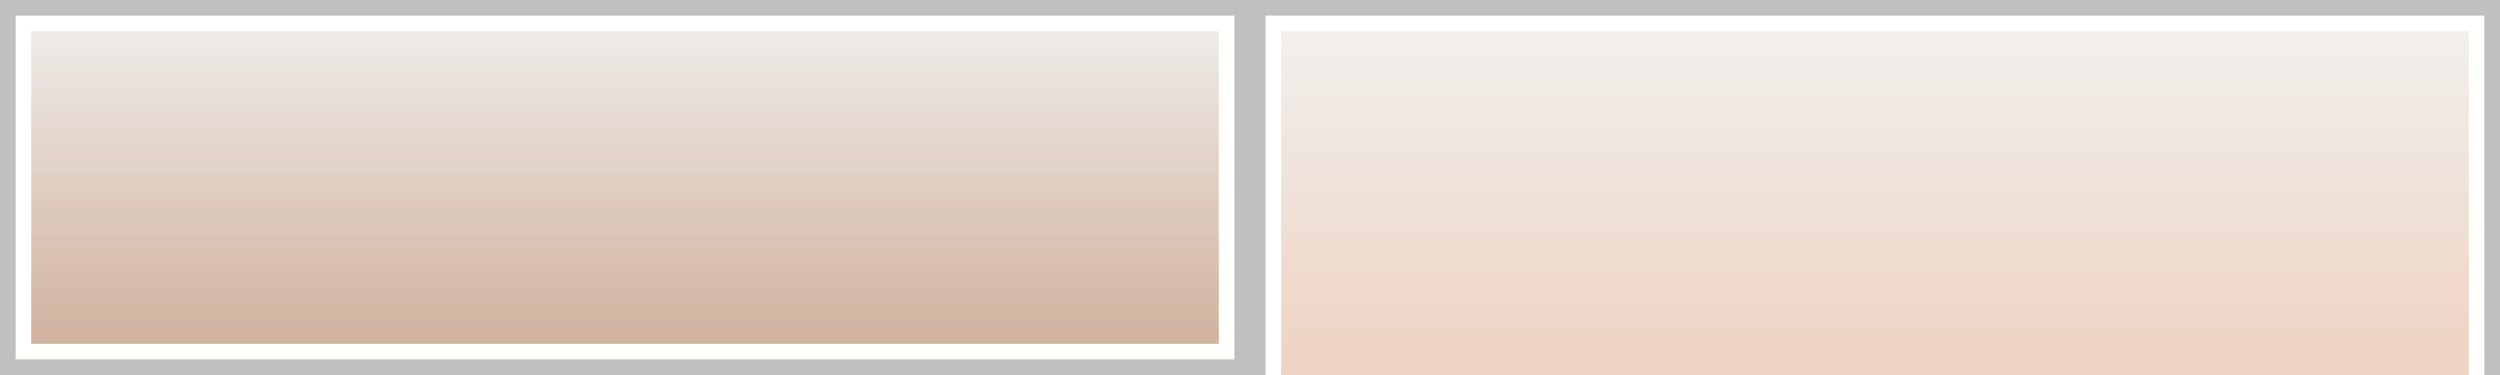 <?xml version="1.0" encoding="utf-8"?>
<!-- Generator: Adobe Illustrator 15.0.2, SVG Export Plug-In . SVG Version: 6.00 Build 0)  -->
<!DOCTYPE svg PUBLIC "-//W3C//DTD SVG 1.1//EN" "http://www.w3.org/Graphics/SVG/1.1/DTD/svg11.dtd">
<svg version="1.1" id="Calque_1" xmlns="http://www.w3.org/2000/svg" xmlns:xlink="http://www.w3.org/1999/xlink" x="0px" y="0px"
	 width="160px" height="24px" viewBox="0 0 160 24" enable-background="new 0 0 160 24" xml:space="preserve">
<rect x="0" y="0" width="160" height="24" fill="#808080" stroke="none"/>
<rect fill="#C0C0C0" width="80.001" height="24"/>
<rect x="1" y="1" fill="#FFFFFE" width="78" height="22"/>
<linearGradient id="SVGID_1_" gradientUnits="userSpaceOnUse" x1="309.601" y1="-389.794" x2="309.601" y2="-370.014" gradientTransform="matrix(1 0 0 -1 -269.6 -367.96)">
	<stop  offset="0" style="stop-color:#E8C6B0"/>
	<stop  offset="1" style="stop-color:#EEEBE8"/>
</linearGradient>
<rect x="2" y="2" fill="url(#SVGID_1_)" width="76" height="20"/>
<linearGradient id="SVGID_2_" gradientUnits="userSpaceOnUse" x1="309.6" y1="-369.96" x2="309.6" y2="-390.127" gradientTransform="matrix(1 0 0 -1 -269.6 -367.96)">
	<stop  offset="0" style="stop-color:#000000;stop-opacity:0"/>
	<stop  offset="1" style="stop-color:#000000;stop-opacity:0.1"/>
</linearGradient>
<rect x="2" y="2" fill="url(#SVGID_2_)" width="76" height="20"/>
<rect x="79.999" fill="#C0C0C0" width="80.001" height="24"/>
<rect x="80.999" y="1" fill="#FFFFFE" width="78" height="23"/>
<linearGradient id="SVGID_3_" gradientUnits="userSpaceOnUse" x1="389.6" y1="-391.777" x2="389.6" y2="-370.019" gradientTransform="matrix(1 0 0 -1 -269.6 -367.96)">
	<stop  offset="0" style="stop-color:#E8C6B0"/>
	<stop  offset="1" style="stop-color:#EEEBE8"/>
</linearGradient>
<rect x="81.999" y="2" fill="url(#SVGID_3_)" width="76" height="22"/>
<rect x="81.999" y="2" opacity="0.22" fill="#FFFFFE" enable-background="new    " width="76" height="22"/>
</svg>
